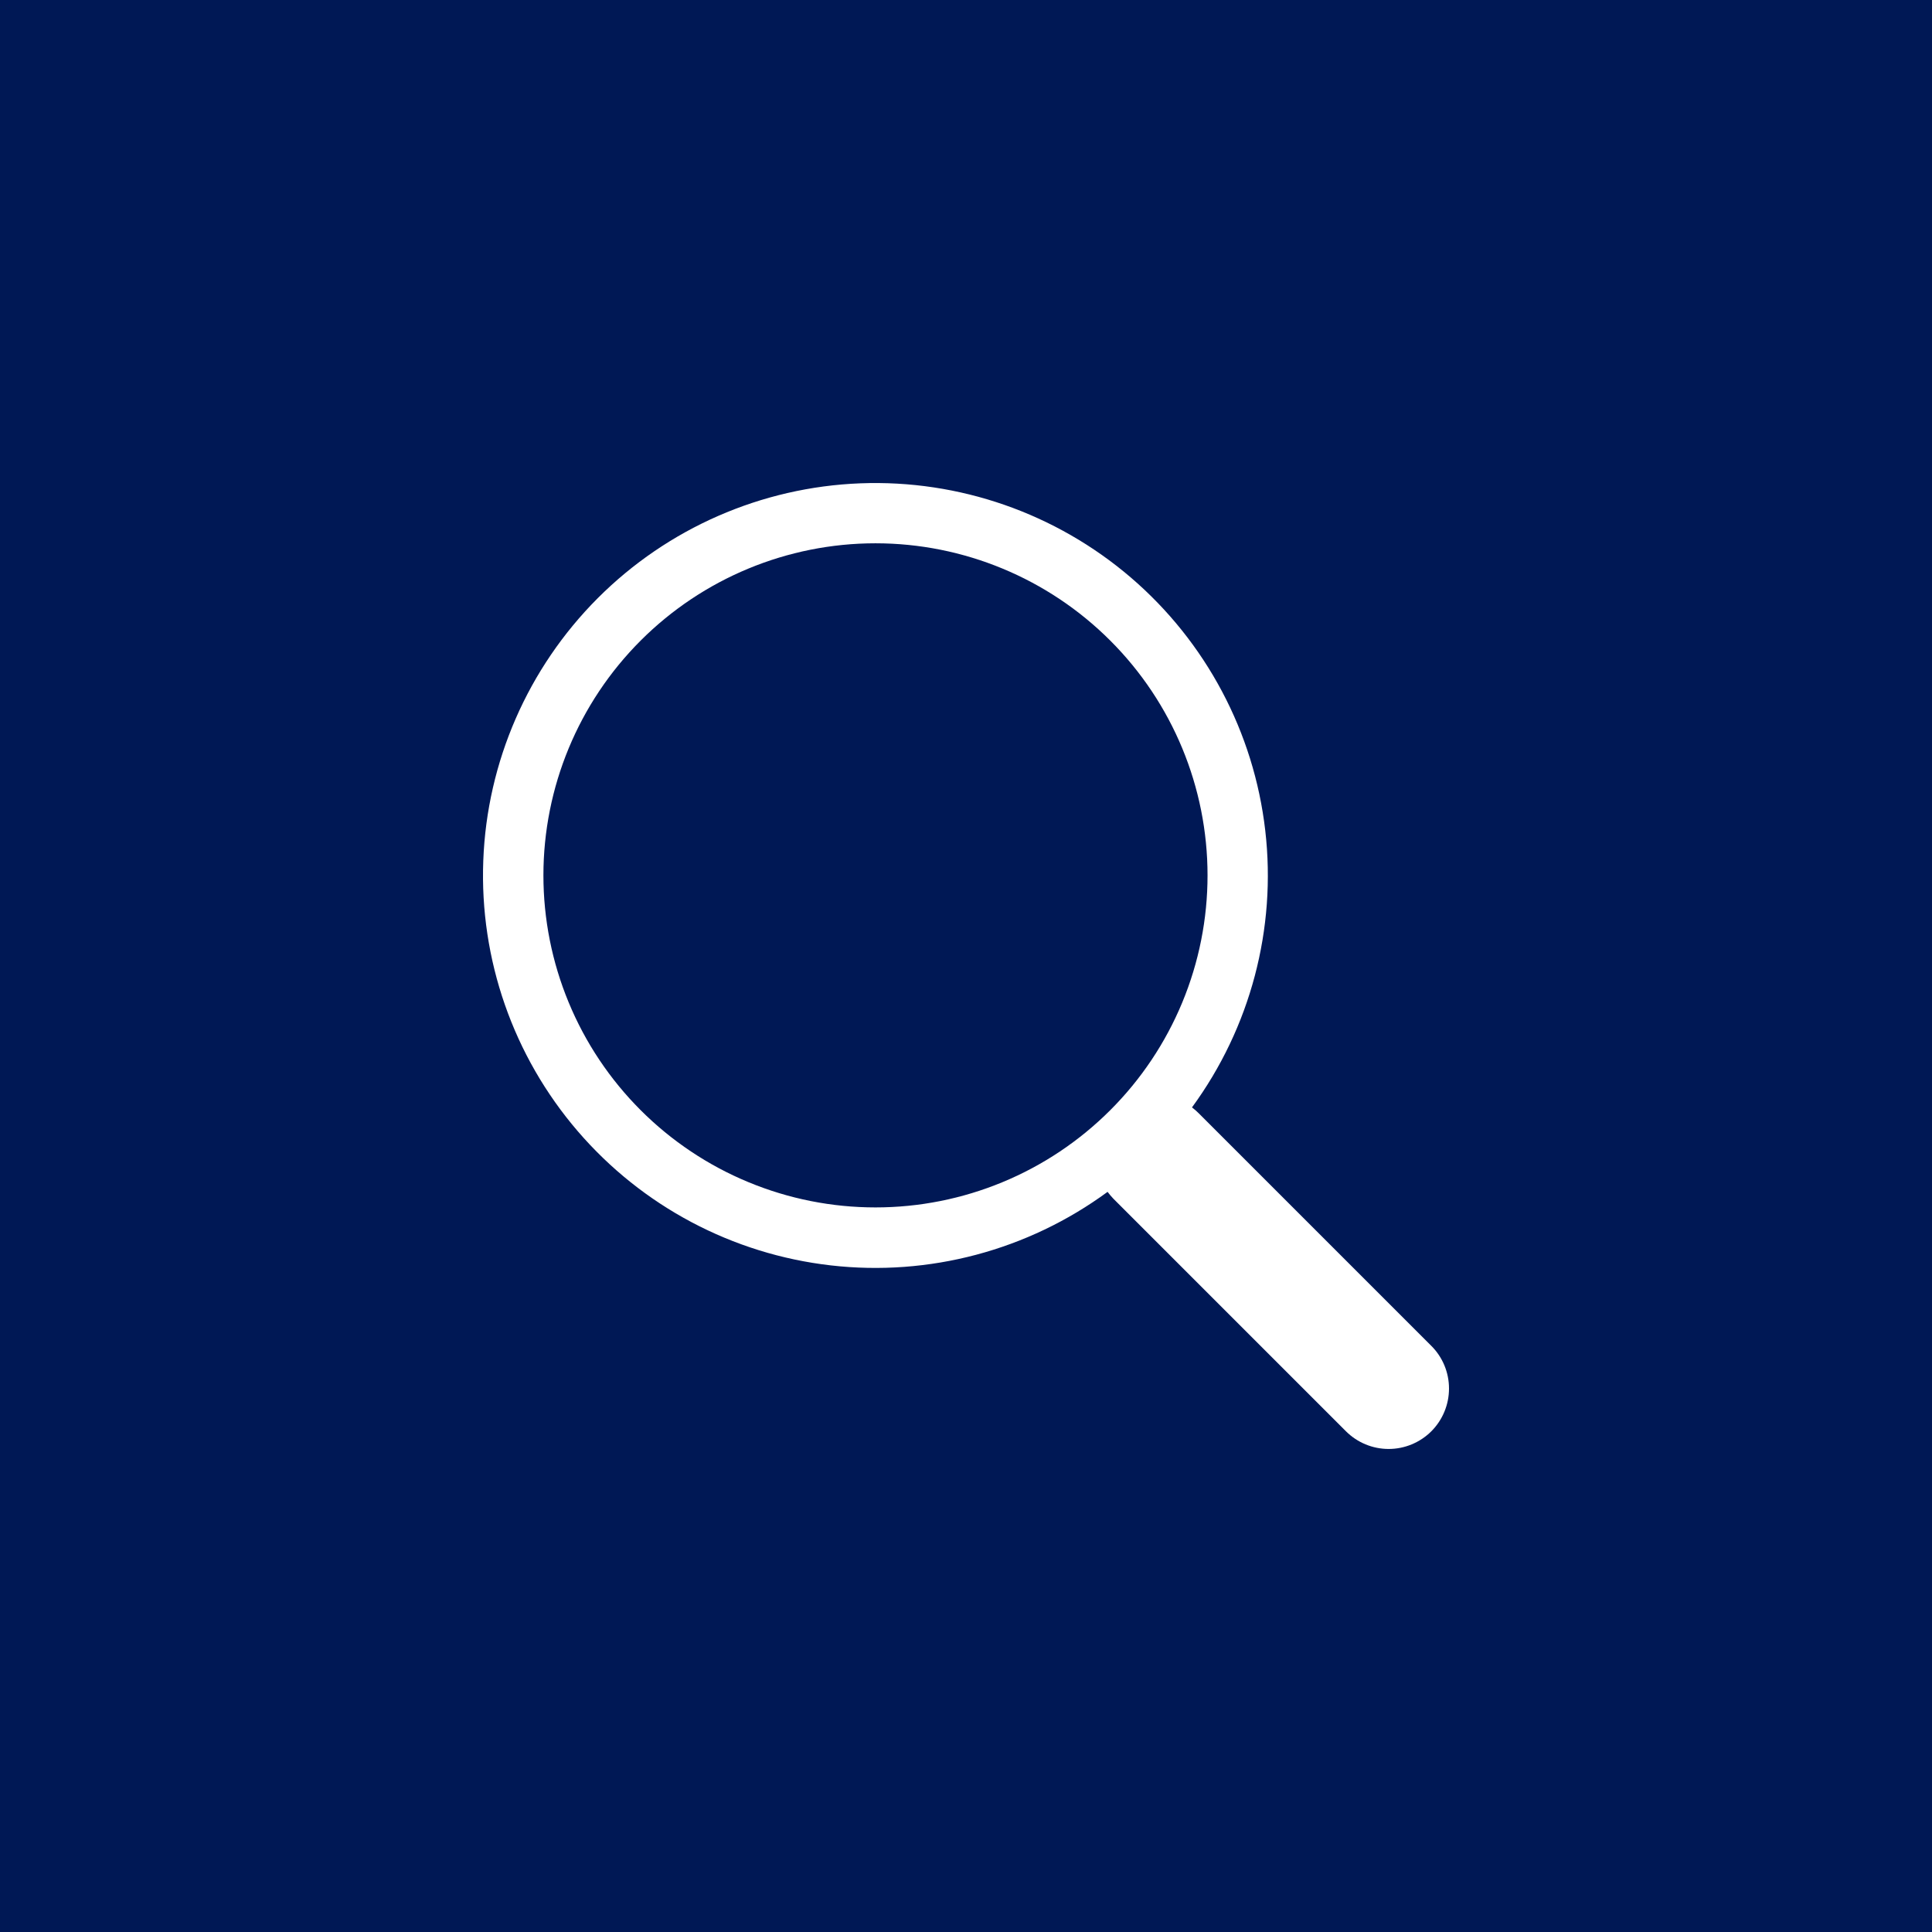 <svg width="48" height="48" viewBox="0 0 48 48" fill="none" xmlns="http://www.w3.org/2000/svg">
<rect width="48" height="48" fill="#001855"/>
<path d="M29.614 27.514C31.066 25.532 31.717 23.075 31.435 20.634C31.154 18.193 29.961 15.948 28.096 14.349C26.23 12.75 23.829 11.914 21.374 12.008C18.919 12.103 16.59 13.121 14.853 14.859C13.116 16.598 12.099 18.927 12.007 21.383C11.914 23.838 12.751 26.238 14.352 28.102C15.953 29.967 18.198 31.158 20.639 31.438C23.081 31.718 25.537 31.065 27.518 29.611H27.517C27.562 29.671 27.61 29.728 27.664 29.784L33.439 35.559C33.72 35.84 34.102 35.999 34.5 35.999C34.898 35.999 35.279 35.841 35.561 35.56C35.842 35.278 36 34.897 36 34.499C36.001 34.101 35.843 33.719 35.561 33.438L29.786 27.663C29.733 27.609 29.675 27.558 29.614 27.513V27.514ZM30.001 21.748C30.001 22.832 29.788 23.905 29.373 24.906C28.958 25.907 28.351 26.816 27.584 27.582C26.818 28.348 25.909 28.956 24.908 29.37C23.907 29.785 22.834 29.998 21.751 29.998C20.668 29.998 19.595 29.785 18.594 29.37C17.593 28.956 16.683 28.348 15.917 27.582C15.151 26.816 14.543 25.907 14.129 24.906C13.714 23.905 13.501 22.832 13.501 21.748C13.501 19.56 14.37 17.462 15.917 15.915C17.464 14.368 19.563 13.498 21.751 13.498C23.939 13.498 26.037 14.368 27.584 15.915C29.132 17.462 30.001 19.56 30.001 21.748Z" fill="white"/>
</svg>
